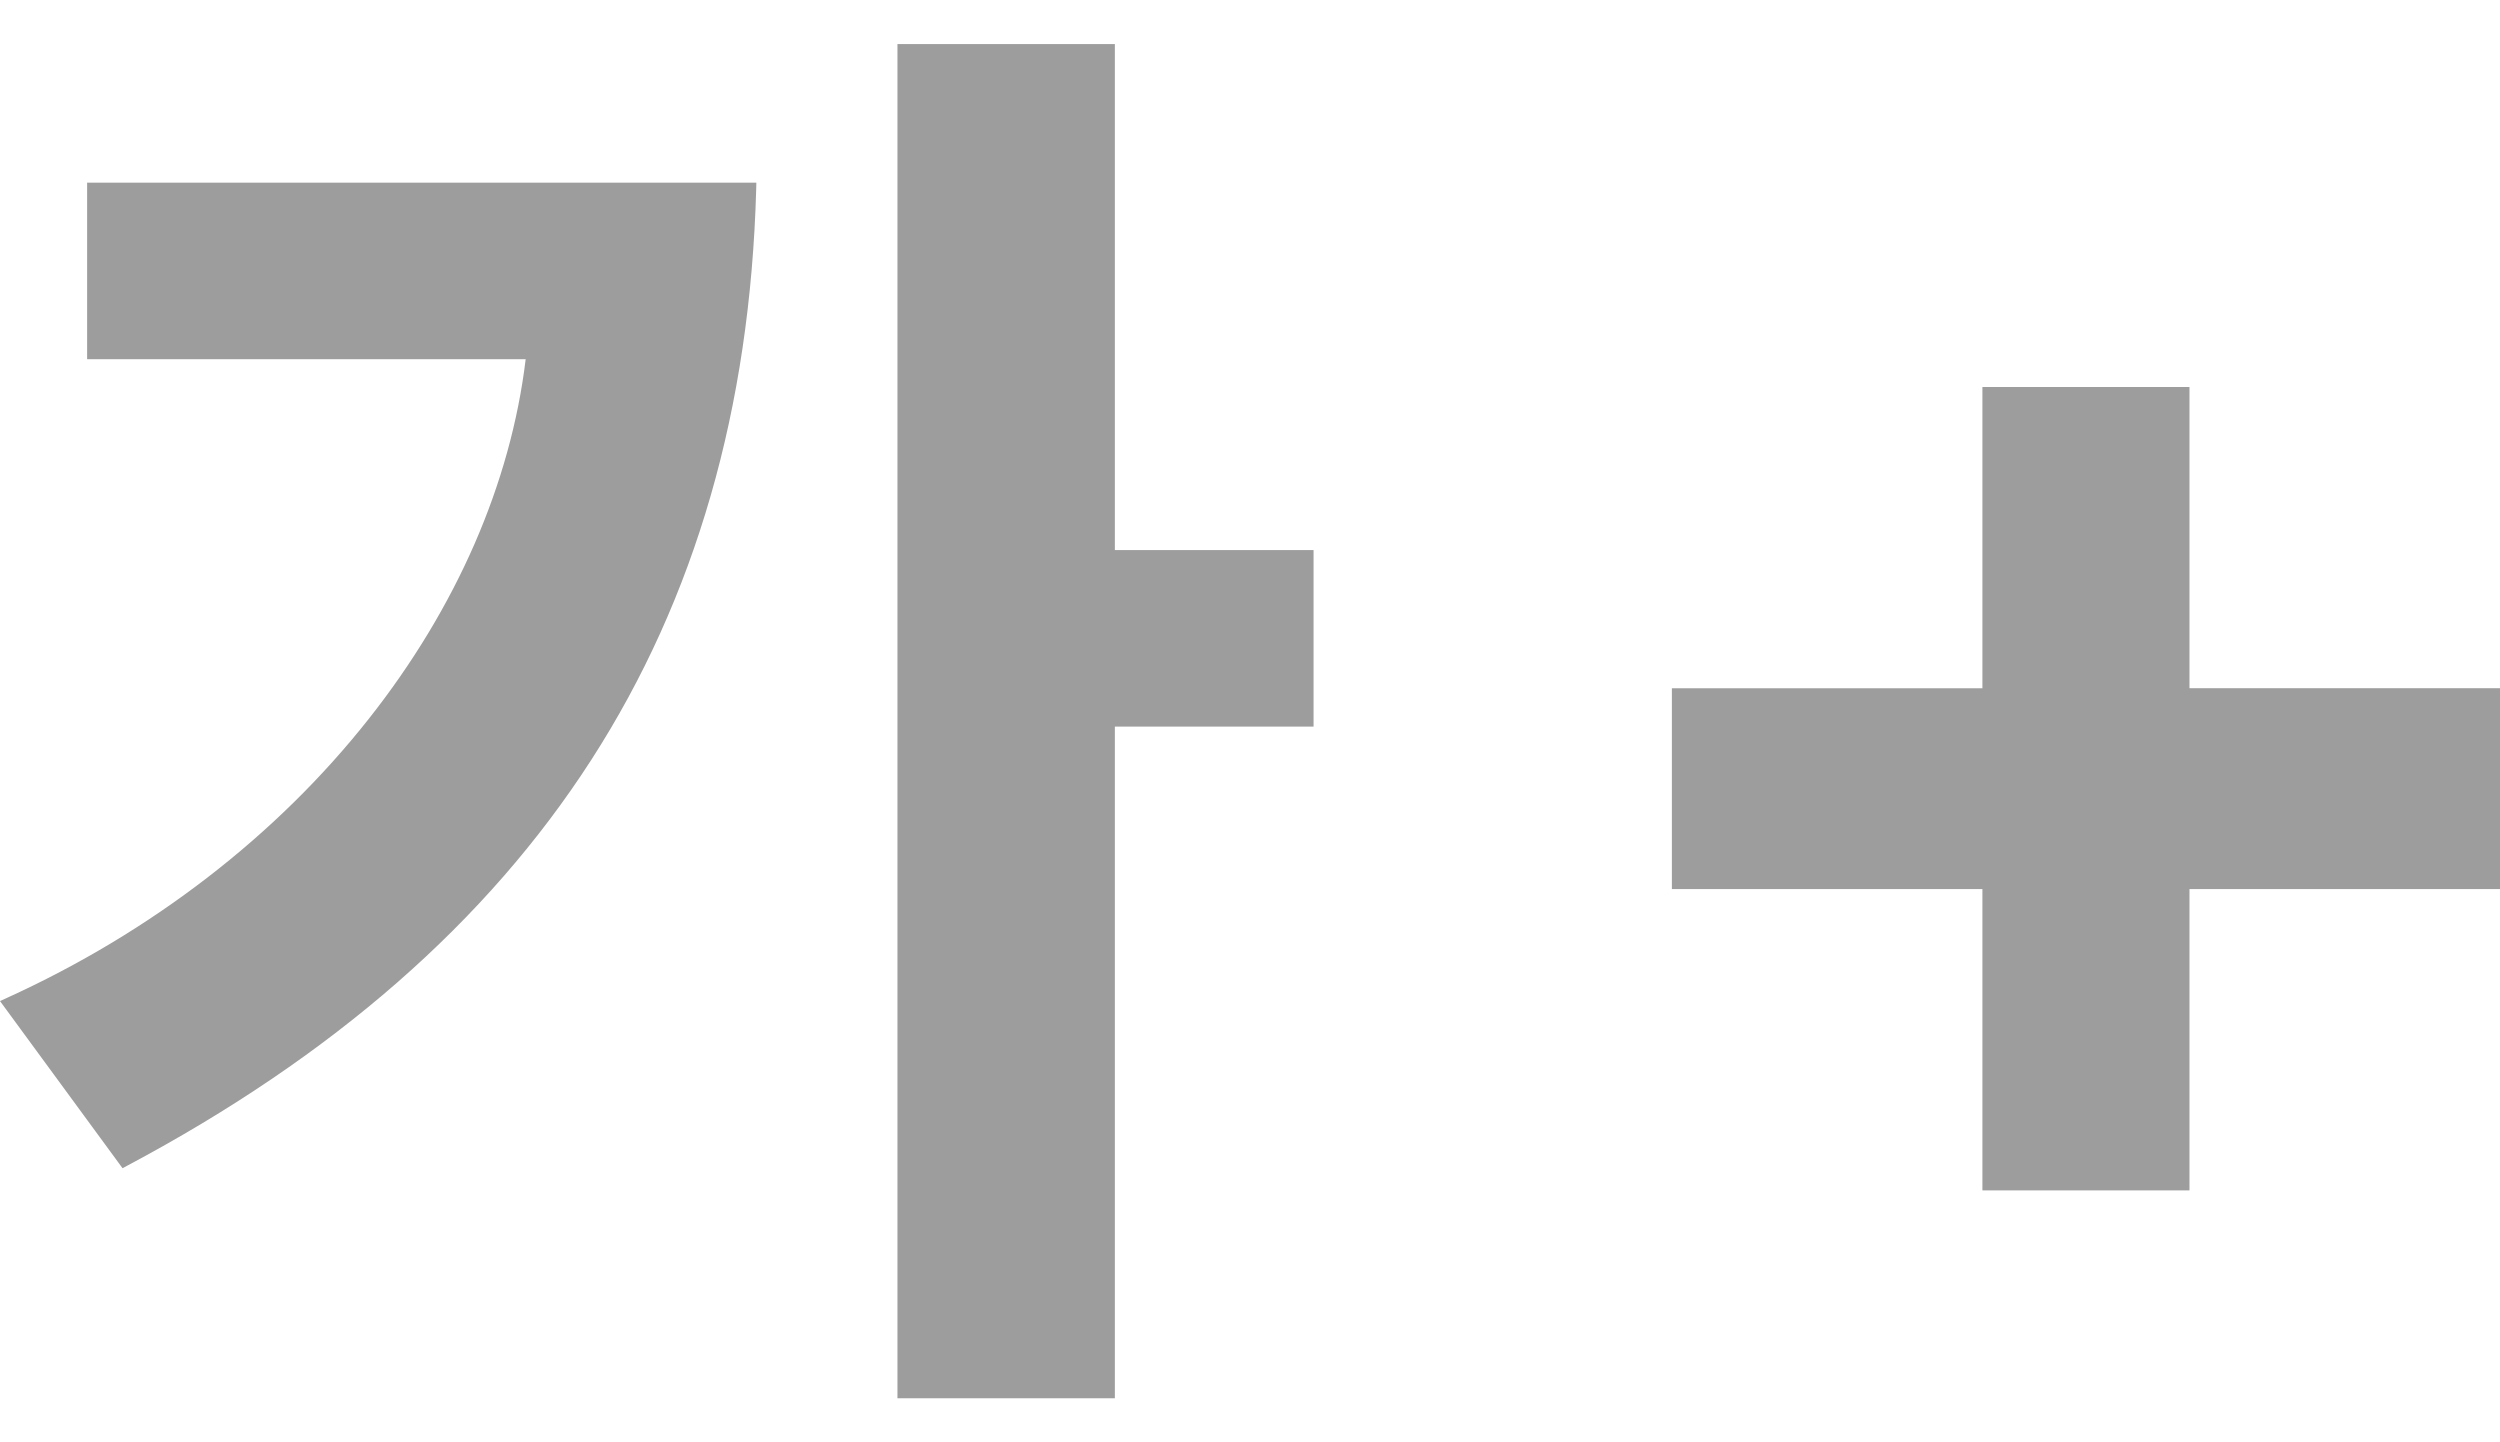 <svg version="1.0" xmlns="http://www.w3.org/2000/svg" viewBox="0 0 52 30">
  <style>path, .svg_filled { fill:#9d9d9d; } .svg_stroked { stroke:#9d9d9d; } </style><path fill="#9d9d9d" d="M52,14.315h-6.459V8.049h-4.307v6.267h-6.459v4.177h6.459v6.267h4.307v-6.267H52V14.315z M1.812,7.471h9.122
	c-0.312,2.588-1.44,5.173-3.266,7.484c-1.917,2.428-4.519,4.434-7.524,5.801L0,20.822l2.549,3.477l0.1-0.054
	c8.549-4.548,12.828-11.193,13.08-20.313l0.003-0.133H1.812V7.471z M23.189,0.916h-4.522v28.168h4.522V15.113h4.133v-3.672h-4.133
	V0.916z"/></svg>